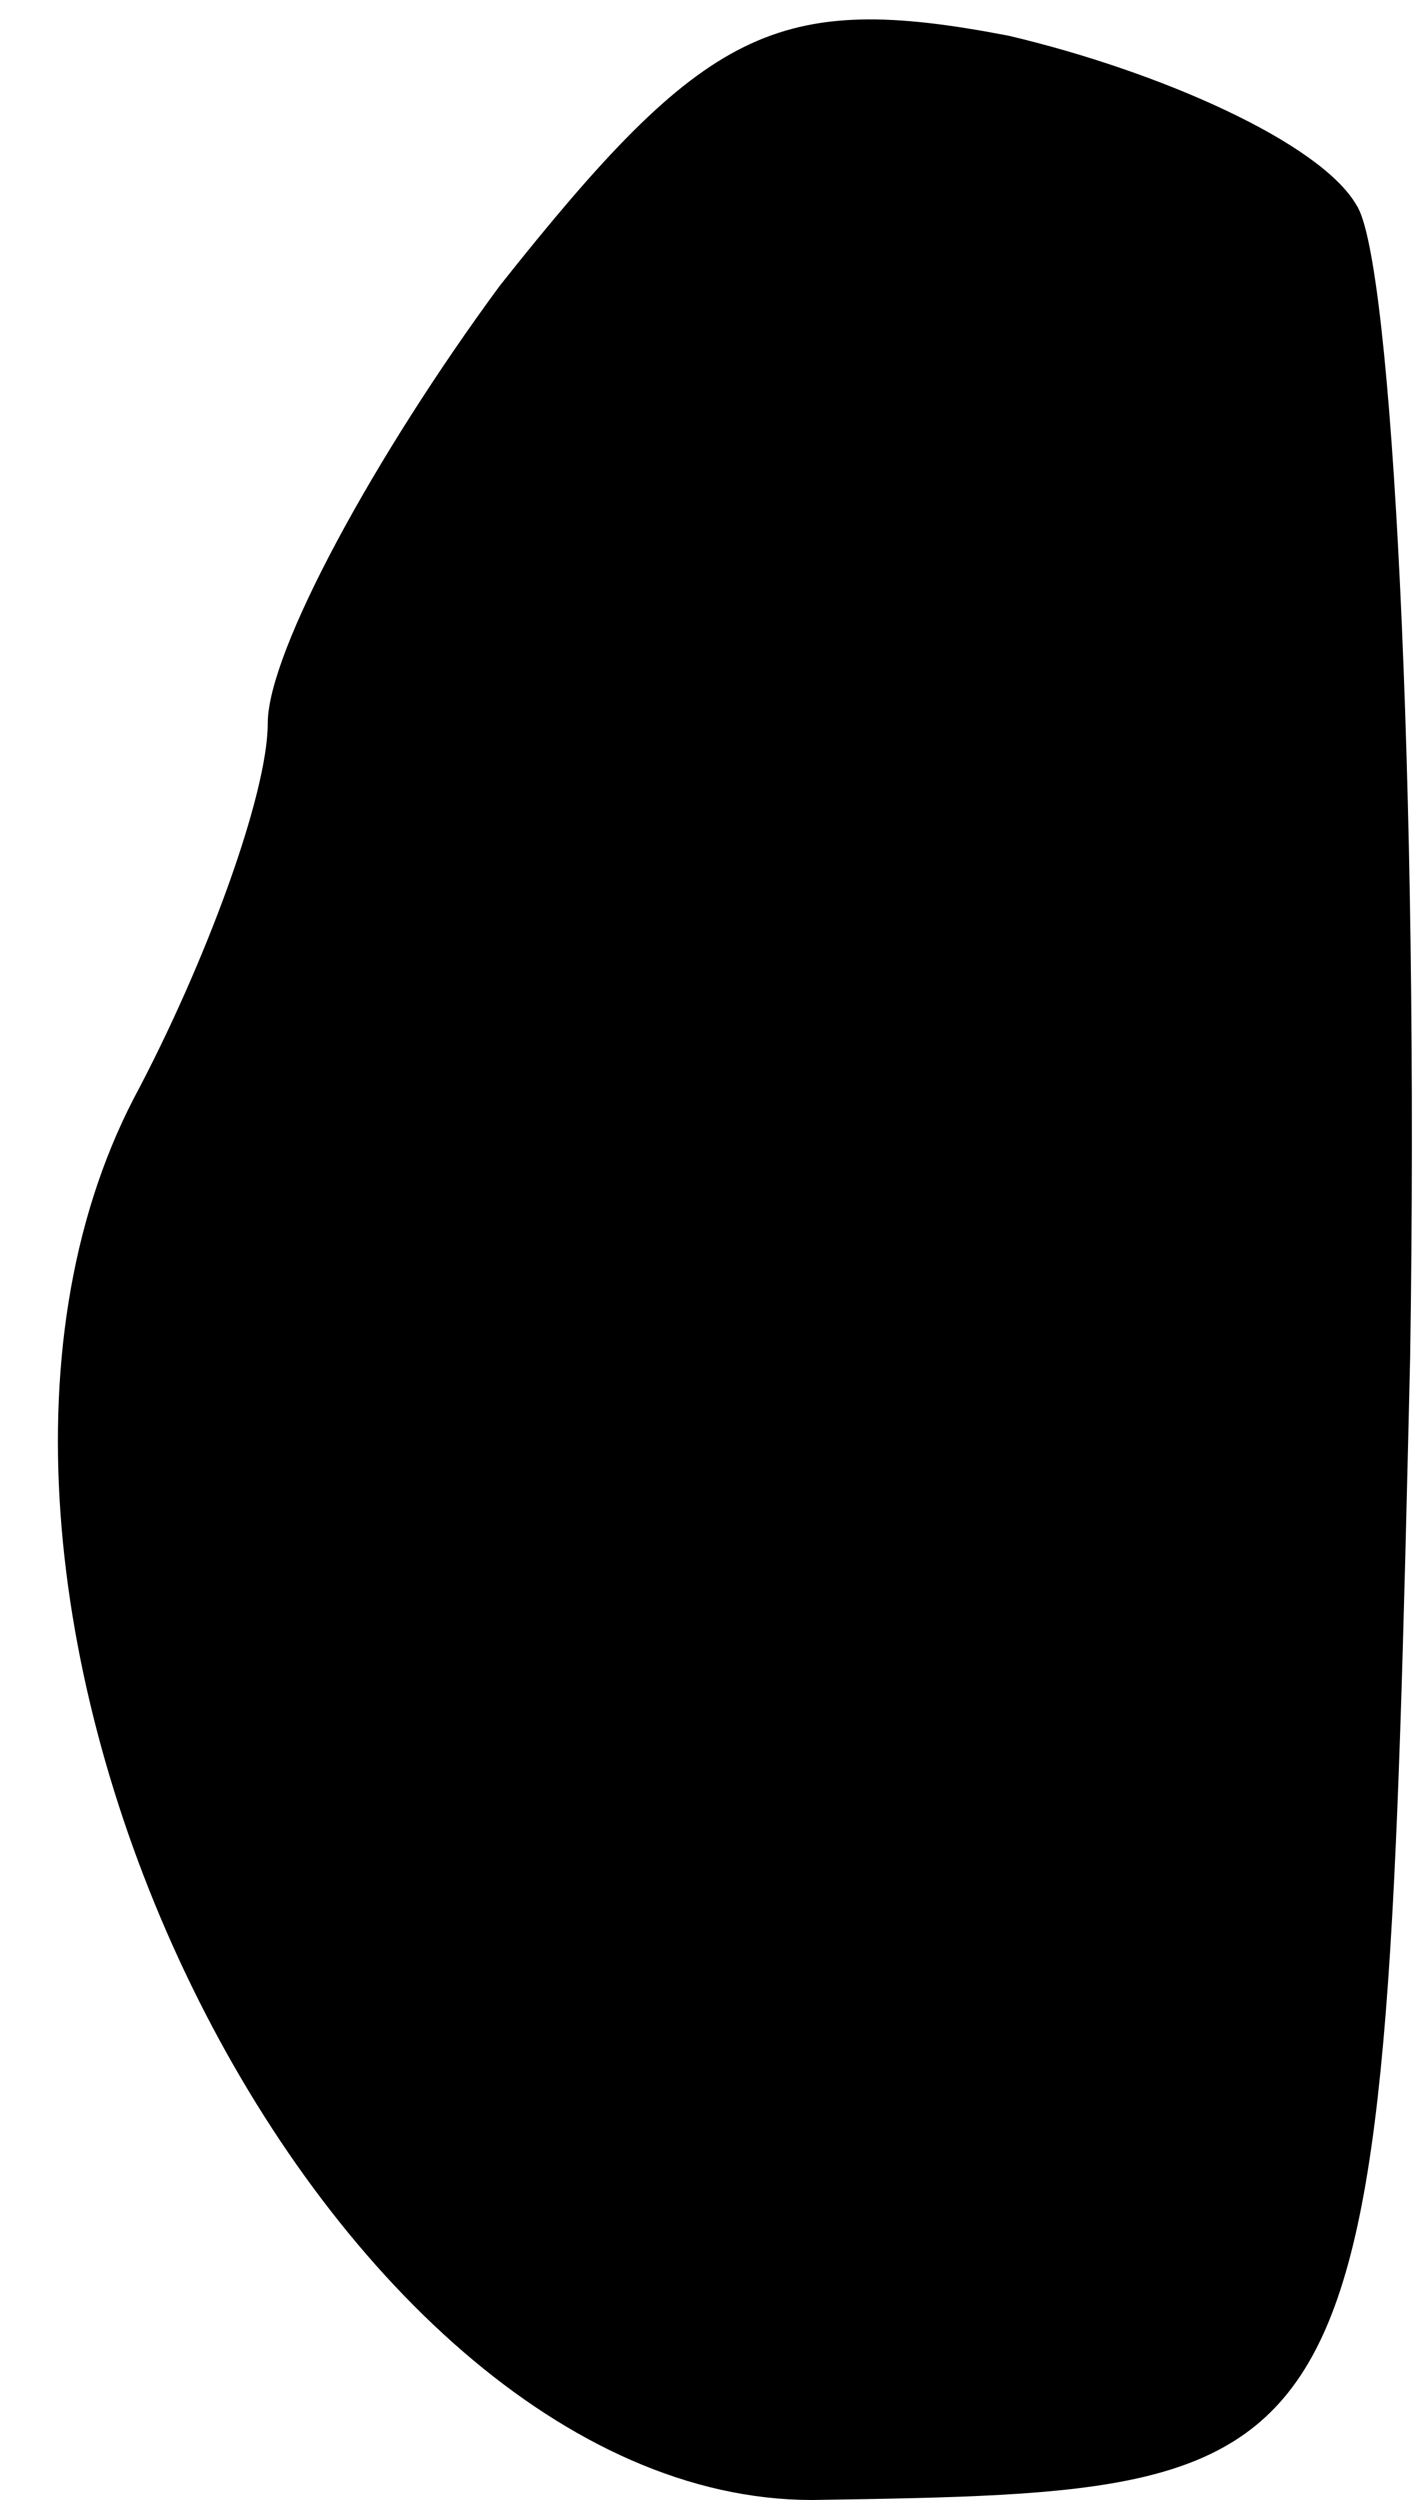 <?xml version="1.0" standalone="no"?>
<!DOCTYPE svg PUBLIC "-//W3C//DTD SVG 20010904//EN"
 "http://www.w3.org/TR/2001/REC-SVG-20010904/DTD/svg10.dtd">
<svg version="1.0" xmlns="http://www.w3.org/2000/svg"
 width="16pt" height="28pt" viewBox="0 0 16 28"
 preserveAspectRatio="xMidYMid meet">
<g transform="translate(0,28) scale(0.1,-0.1)"
fill="#000000" stroke="none">
<path fill="#000000" stroke="none" d="M56 248 c-14 -19 -26 -41 -26 -49 0 -8
-7 -27 -15 -42 -29 -56 21 -157 76 -157 64 1 64 1 67 128 1 64 -2 123 -6 129
-4 7 -22 15 -39 19 -26 5 -34 1 -57 -28z"/>
</g>
</svg>
